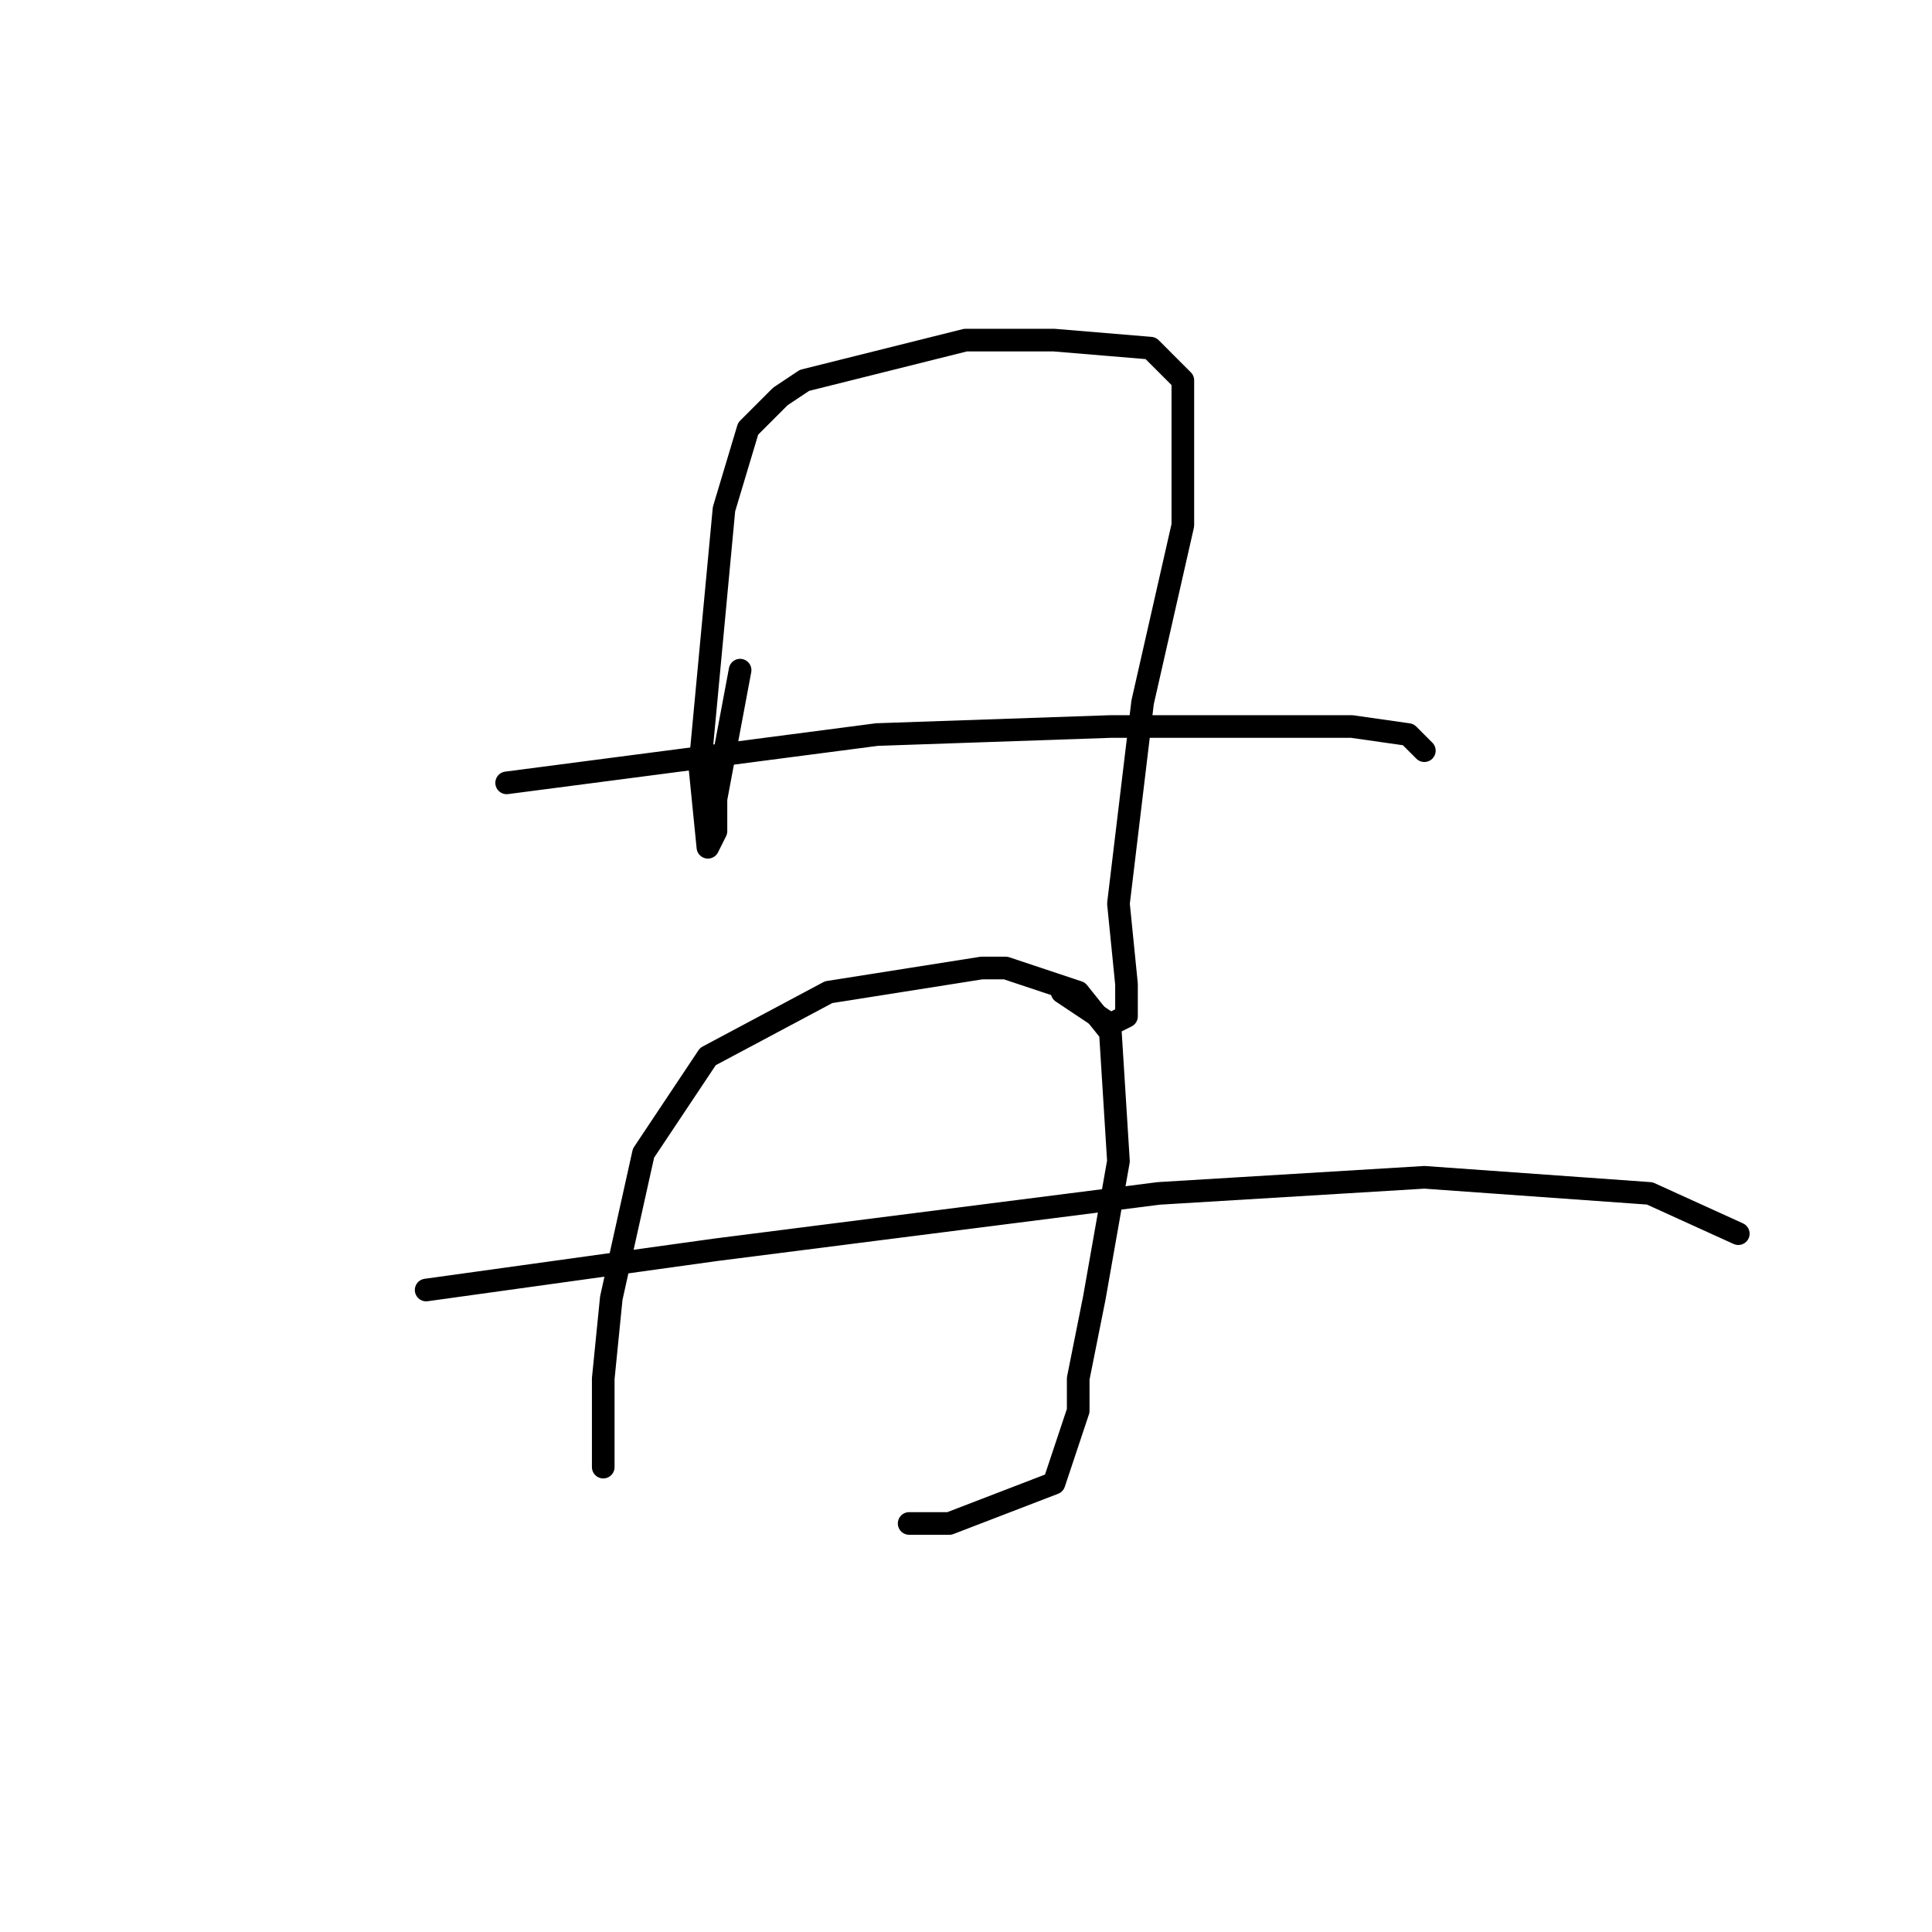 <?xml version="1.0" standalone="no"?>
    <svg width="256" height="256" xmlns="http://www.w3.org/2000/svg" version="1.1">
    <polyline stroke="black" stroke-width="3" stroke-linecap="round" fill="transparent" stroke-linejoin="round" points="98.067 88.8 94.867 105.867 94.867 110.133 93.8 112.267 92.733 101.6 95.933 67.467 99.133 56.8 103.4 52.533 106.6 50.4 127.933 45.067 139.667 45.067 152.467 46.133 156.733 50.4 156.733 53.6 156.733 69.6 151.4 93.067 148.2 119.733 149.267 130.4 149.267 134.667 147.133 135.733 140.733 131.467 140.733 131.467 " />
        <polyline stroke="black" stroke-width="3" stroke-linecap="round" fill="transparent" stroke-linejoin="round" points="67.133 103.733 116.2 97.333 147.133 96.267 179.133 96.267 186.6 97.333 188.733 99.467 188.733 99.467 " />
        <polyline stroke="black" stroke-width="3" stroke-linecap="round" fill="transparent" stroke-linejoin="round" points="79.933 186.933 79.933 194.4 79.933 193.333 79.933 182.667 81 172 85.267 152.8 93.8 140 109.8 131.467 130.067 128.267 133.267 128.267 142.867 131.467 147.133 136.8 148.2 153.867 145 172 142.867 182.667 142.867 186.933 139.667 196.533 125.8 201.867 120.467 201.867 120.467 201.867 " />
        <polyline stroke="black" stroke-width="3" stroke-linecap="round" fill="transparent" stroke-linejoin="round" points="56.467 170.933 94.867 165.6 153.533 158.133 188.733 156 218.6 158.133 230.333 163.467 230.333 163.467 " />
        </svg>